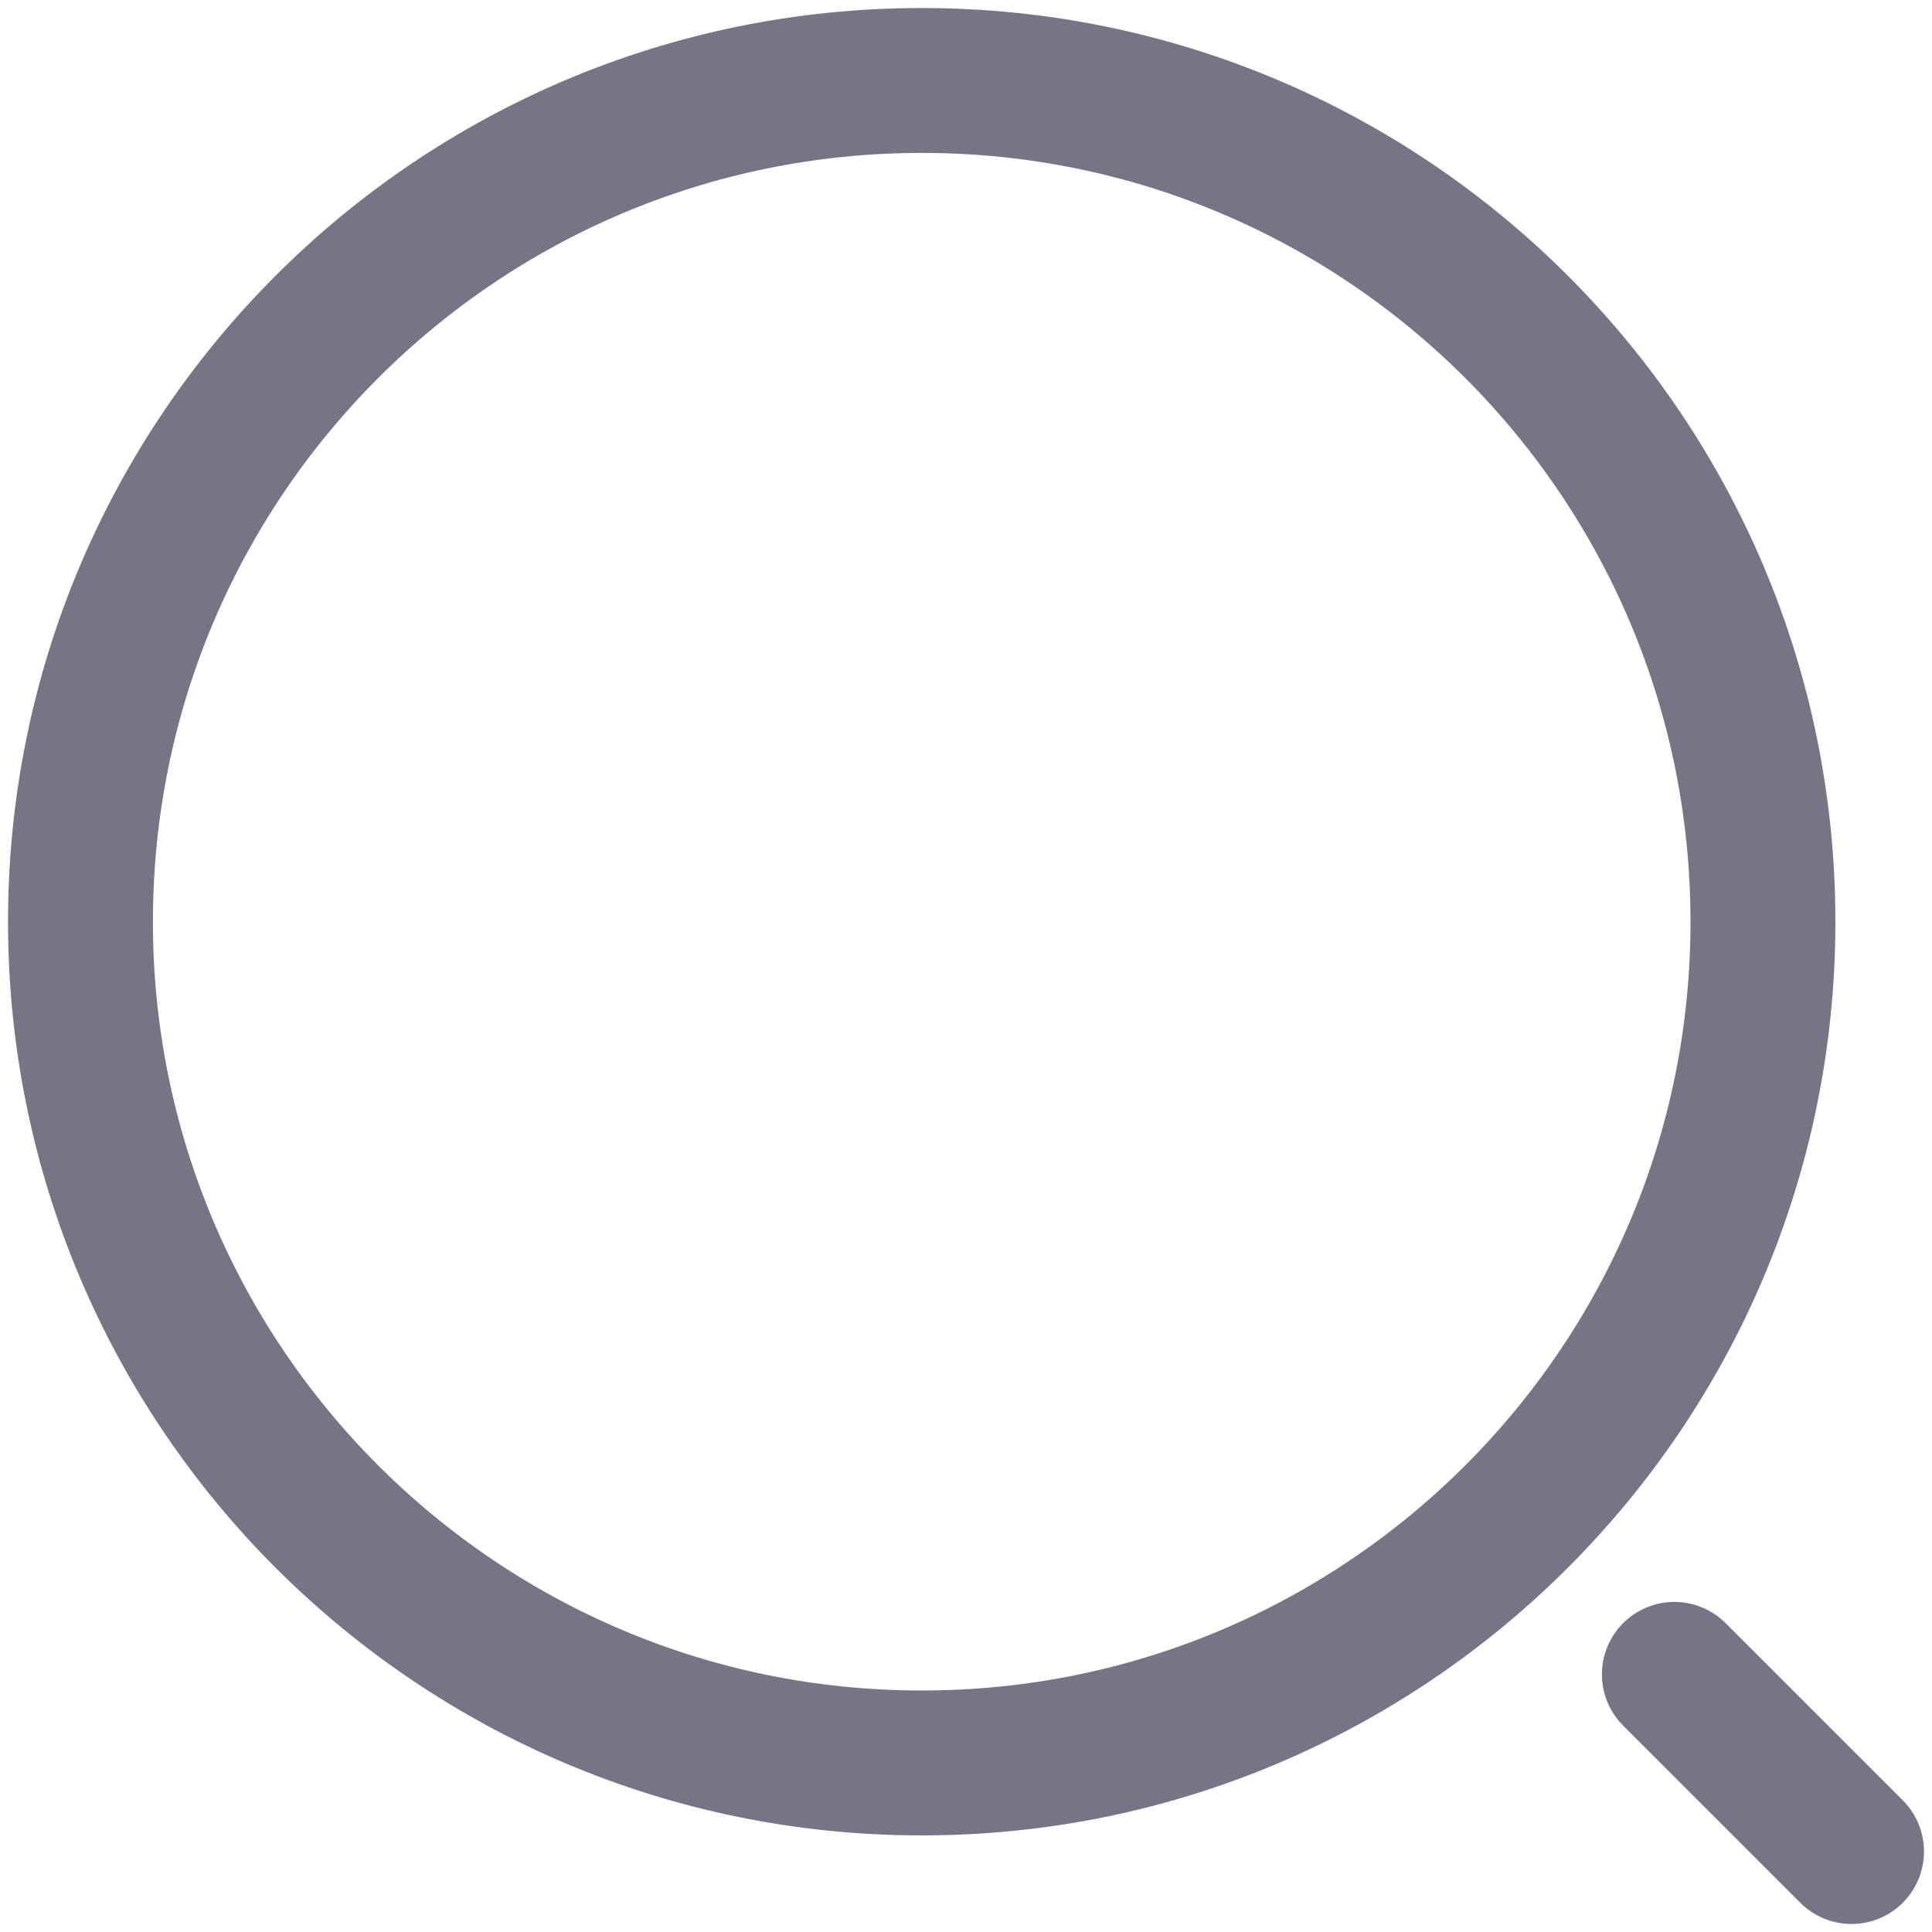<svg width="20" height="20" viewBox="0 0 20 20" fill="none" xmlns="http://www.w3.org/2000/svg">
<path d="M9.542 18.25C14.351 18.25 18.25 14.351 18.25 9.542C18.25 4.732 14.351 0.833 9.542 0.833C4.732 0.833 0.833 4.732 0.833 9.542C0.833 14.351 4.732 18.25 9.542 18.25Z" stroke="#787486" stroke-width="1.5" stroke-linecap="round" stroke-linejoin="round"/>
<path d="M19.167 19.167L17.333 17.333" stroke="#787486" stroke-width="1.5" stroke-linecap="round" stroke-linejoin="round"/>
</svg>
